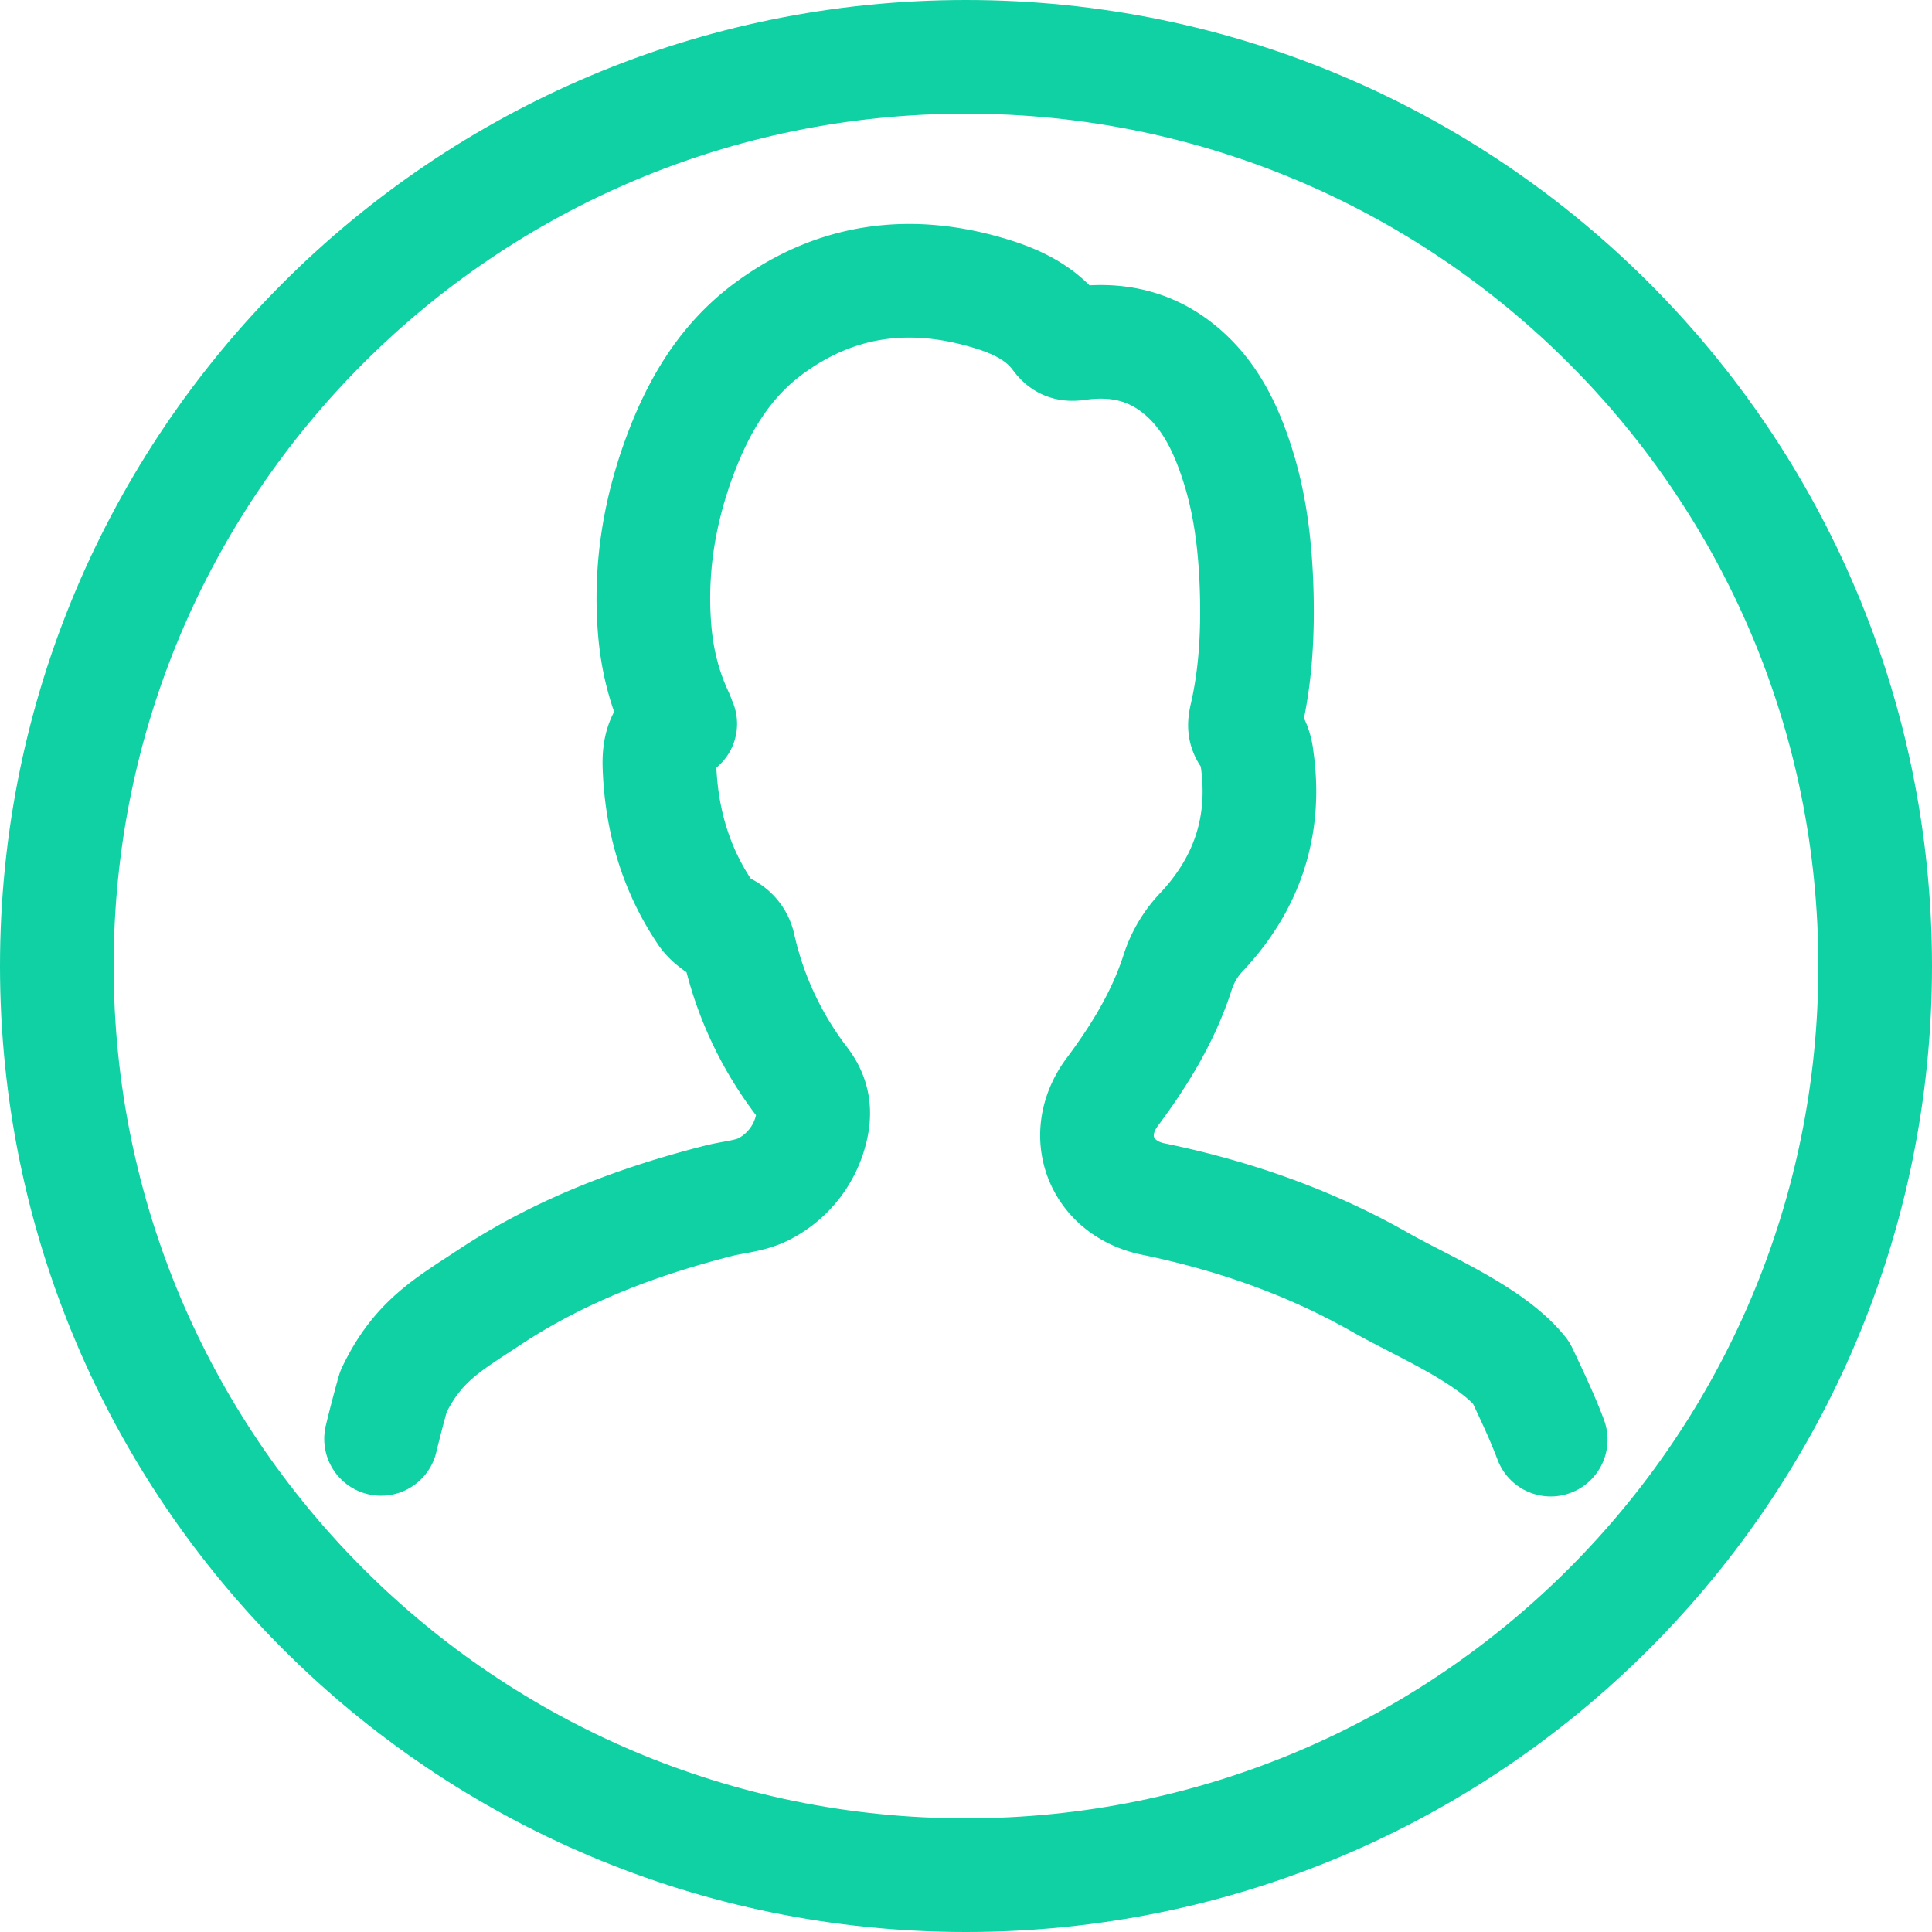 <svg width="34" height="34" fill="none" xmlns="http://www.w3.org/2000/svg"><path d="M17 33c8.837 0 16-7.163 16-16S25.837 1 17 1 1 8.163 1 17s7.163 16 16 16z" stroke="#0FD1A3" stroke-width="2" stroke-miterlimit="10" stroke-linejoin="round"/><path d="M27.29 25.335c-.144-.382-.308-.729-.522-1.182-.534-.668-1.733-1.162-2.477-1.585-1.25-.712-2.595-1.179-4-1.468-.918-.19-1.28-1.127-.718-1.882.482-.645.901-1.33 1.15-2.101a1.84 1.84 0 01.427-.72c.807-.86 1.142-1.884.97-3.058a.797.797 0 00-.136-.376c-.095-.12-.083-.217-.054-.348.165-.713.205-1.437.187-2.165-.02-.774-.103-1.544-.342-2.285-.21-.653-.502-1.261-1.063-1.698-.522-.407-1.118-.512-1.755-.42-.155.021-.237-.004-.333-.135-.285-.386-.704-.593-1.146-.731-1.43-.448-2.775-.285-3.99.631-.729.553-1.18 1.309-1.5 2.15-.386 1.013-.558 2.06-.465 3.142.044.514.167 1.01.386 1.48.023.05.038.1.062.154-.335.156-.374.468-.366.746.032.93.28 1.803.807 2.582.083.12.22.215.349.29a.437.437 0 01.242.31 6.091 6.091 0 001.109 2.369c.215.278.237.554.156.859a1.61 1.61 0 01-.815 1.026c-.236.126-.53.143-.8.21-1.431.364-2.797.88-4.037 1.698-.724.48-1.267.768-1.693 1.664a22.38 22.38 0 00-.217.83" stroke="#0FD1A3" stroke-width="2" stroke-miterlimit="10" stroke-linecap="round" stroke-linejoin="round"/></svg>